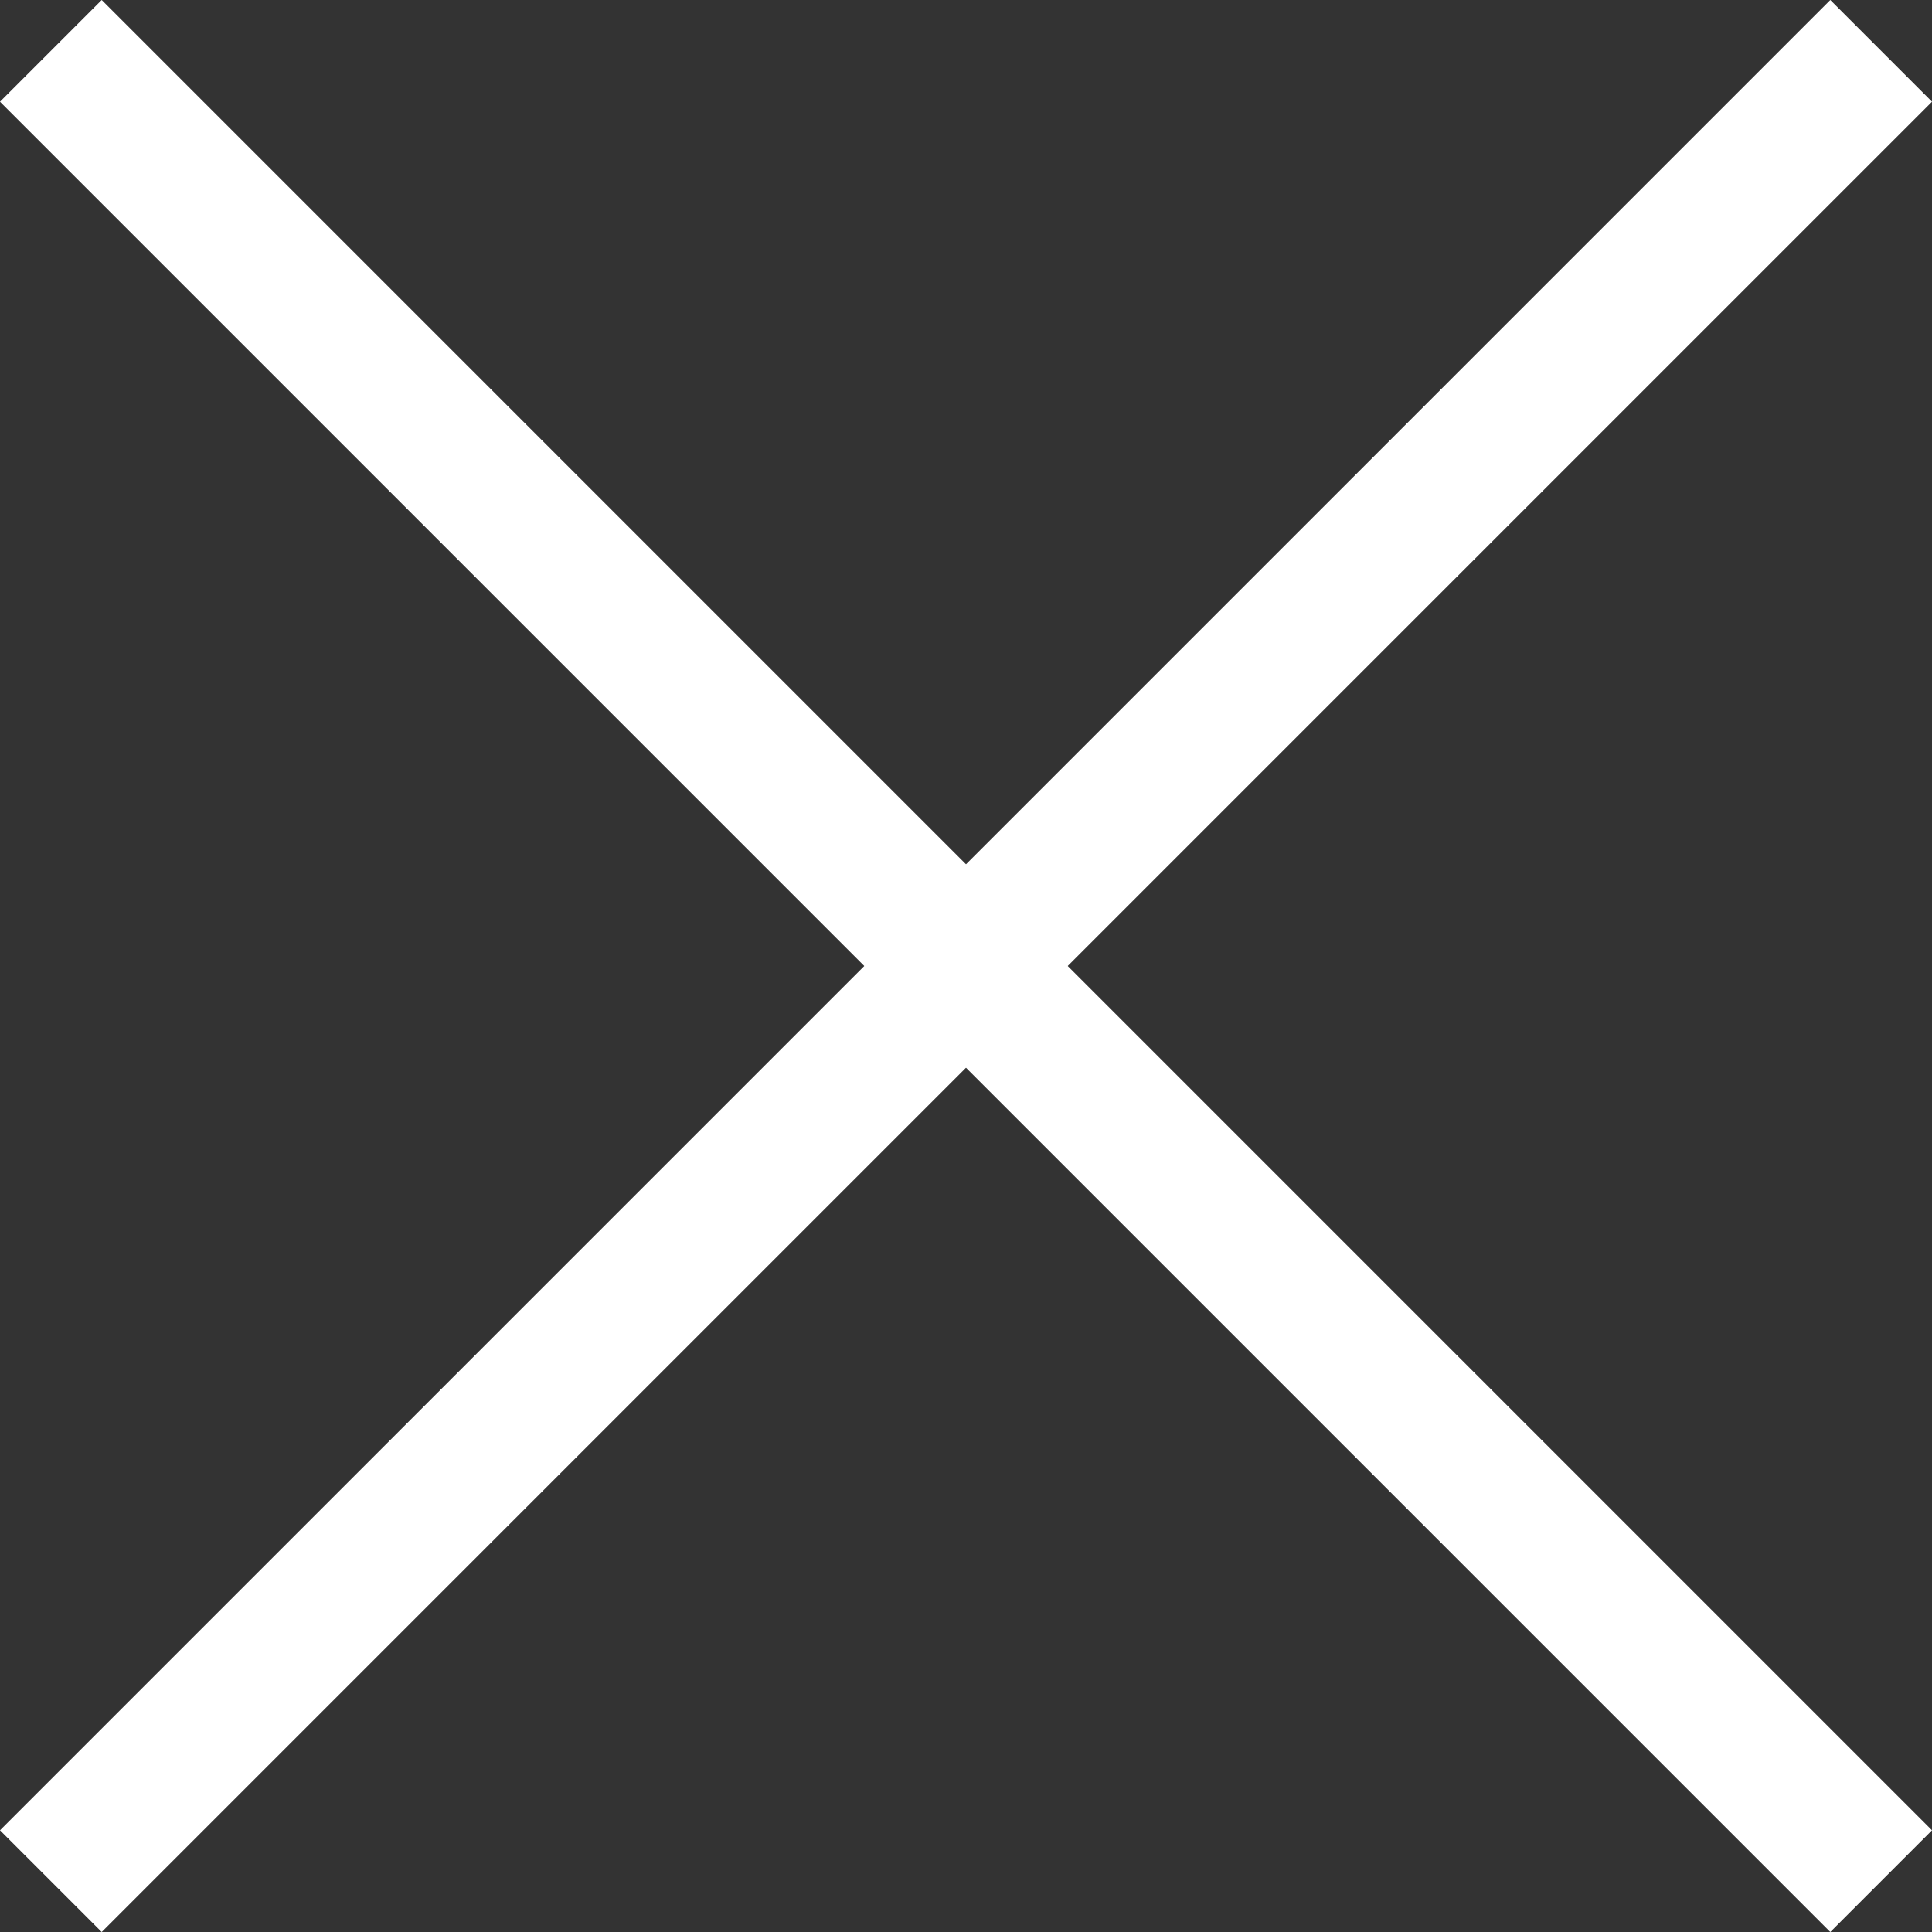 <svg id="Ebene_1" data-name="Ebene 1" xmlns="http://www.w3.org/2000/svg" viewBox="0 0 537.28 537.28"><rect x="0" y="0" width="537.28" height="537.28" fill="#333333" stroke="none"/><defs><style>.cls-1{fill:#fff;stroke:#fff;stroke-miterlimit:10;stroke-width:40px;}</style></defs><line class="cls-1" x1="14.14" y1="523.14" x2="523.14" y2="14.14"/><line class="cls-1" x1="523.14" y1="523.14" x2="14.14" y2="14.14"/></svg>